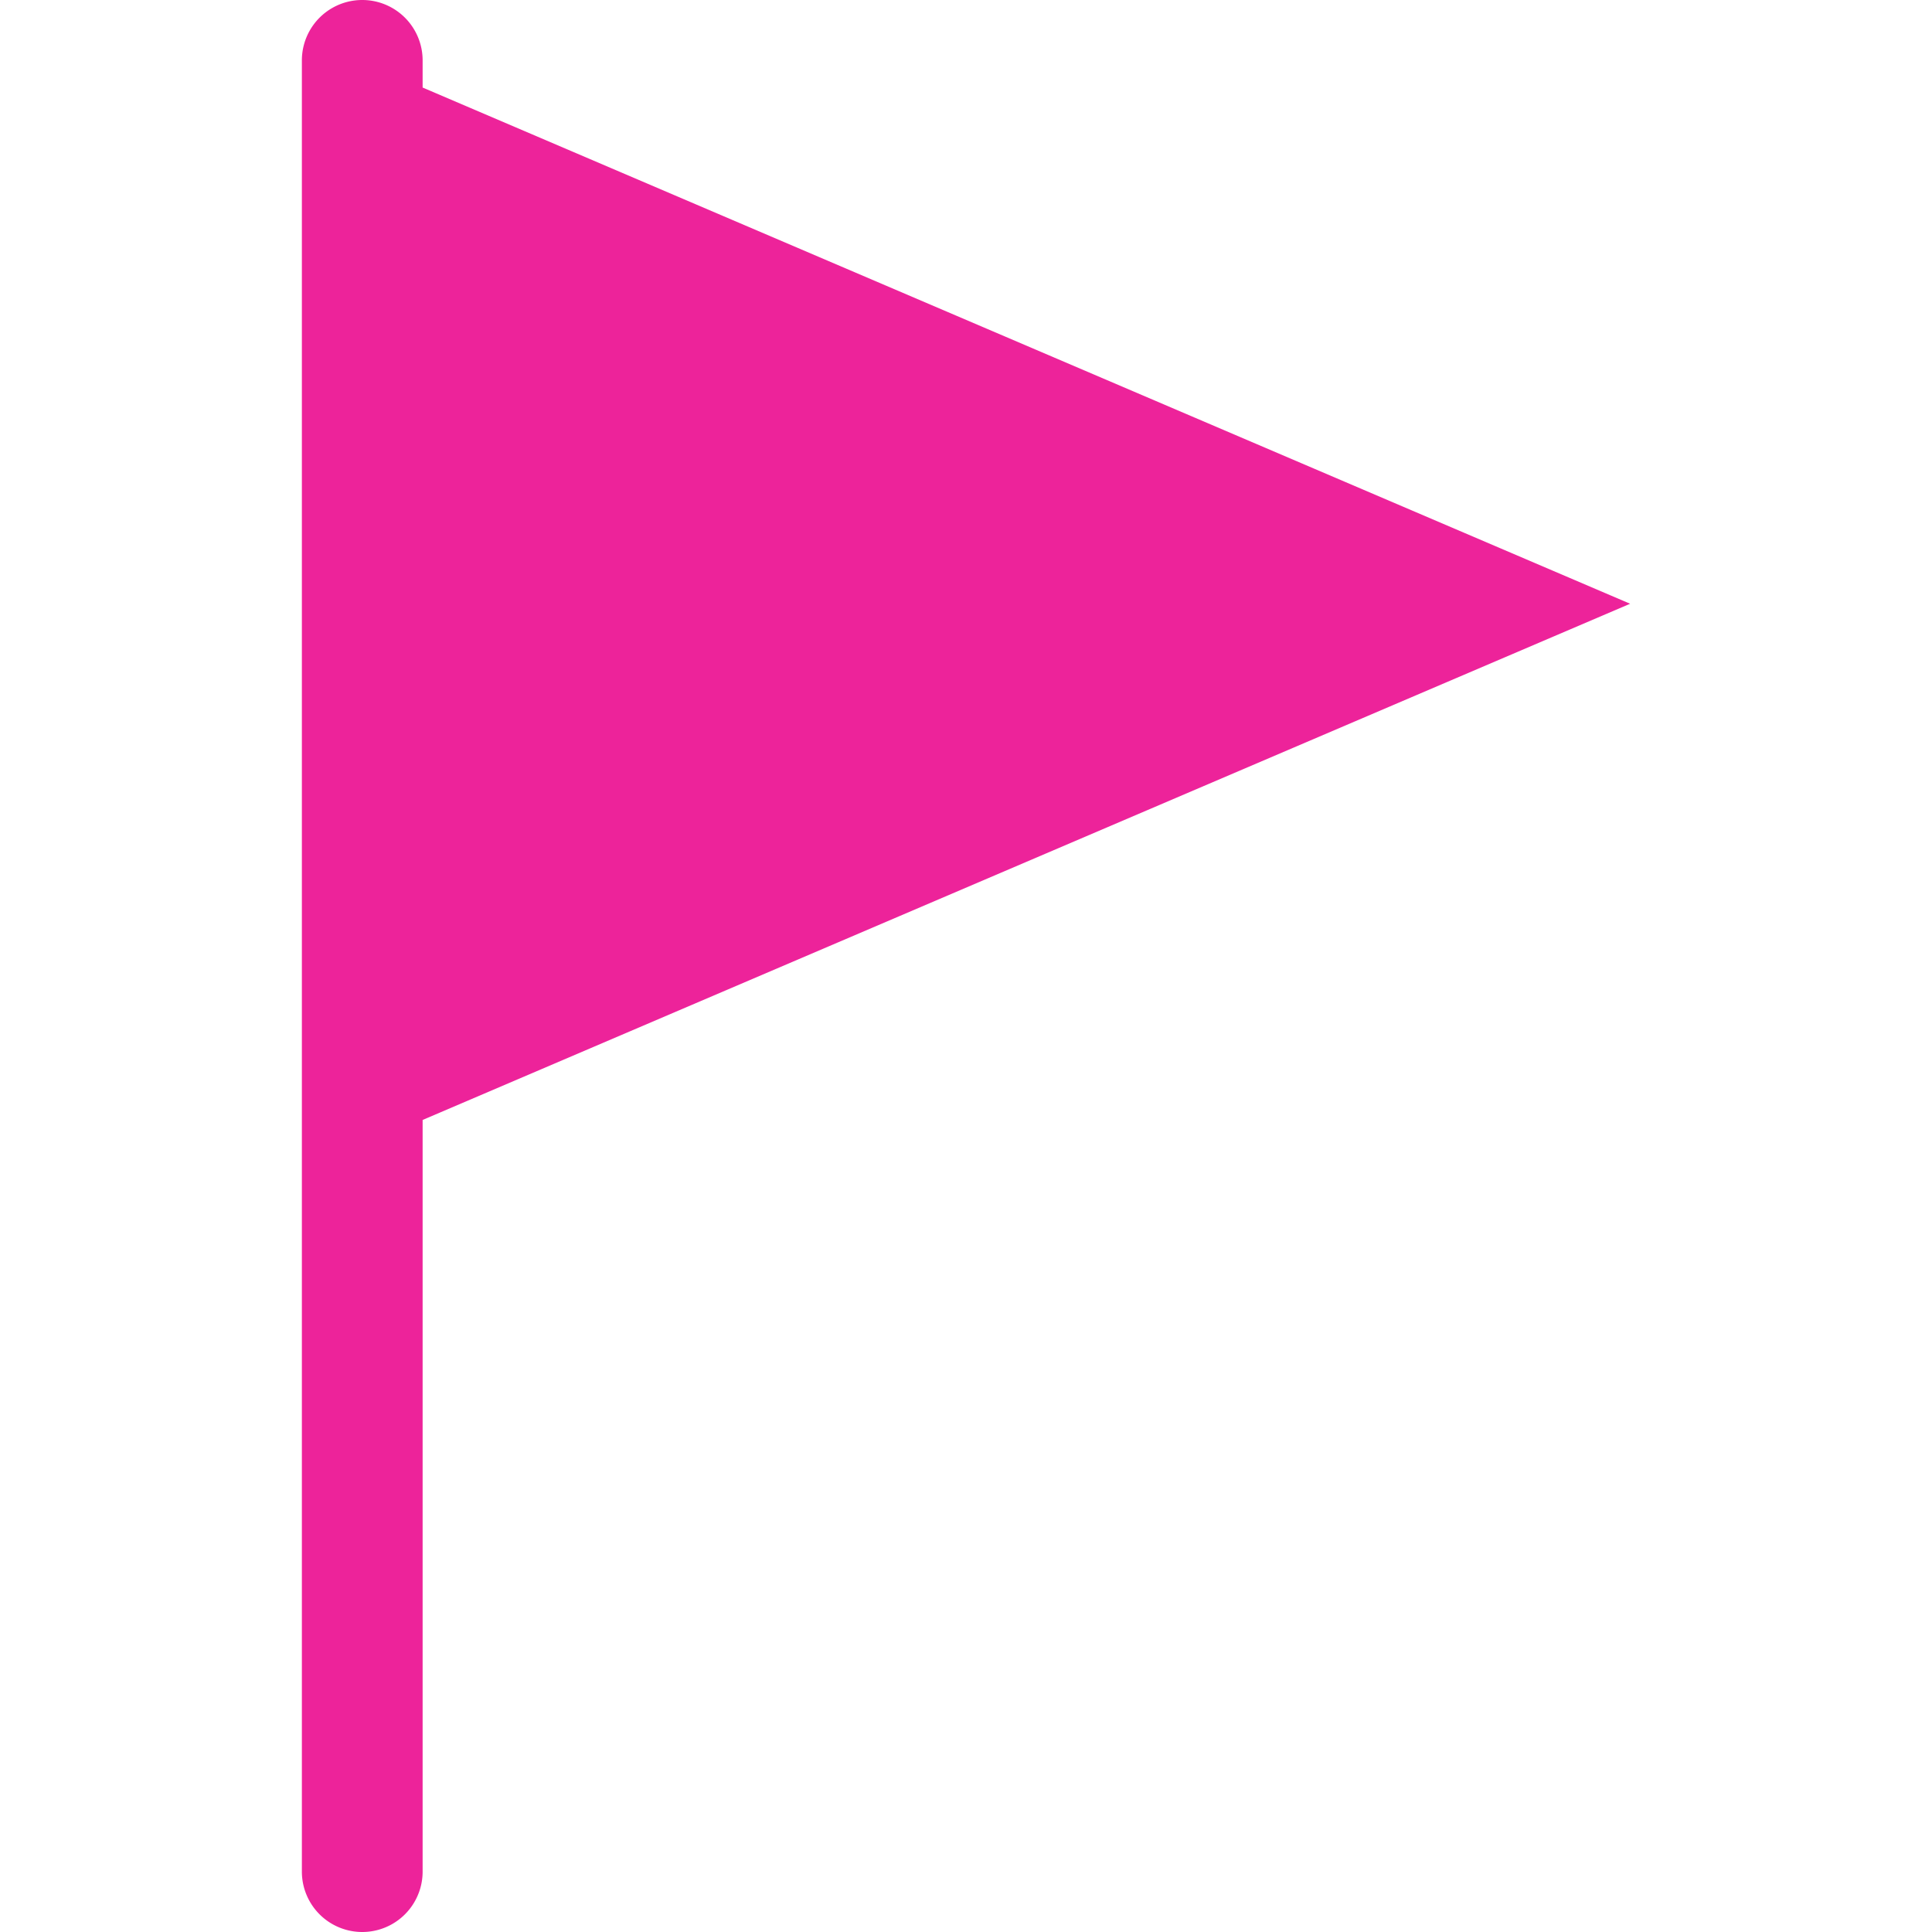 <svg xmlns="http://www.w3.org/2000/svg" viewBox="0 0 64 64" aria-labelledby="title"
aria-describedby="desc" role="img" xmlns:xlink="http://www.w3.org/1999/xlink">
  <title>Flag</title>
  <desc>A solid styled icon from Orion Icon Library.</desc>
  <path data-name="layer1"
  d="M54 20L14 2.9V2a2 2 0 0 0-4 0v60a2 2 0 0 0 4 0V37.1z" fill="#ED239A"></path>
</svg>